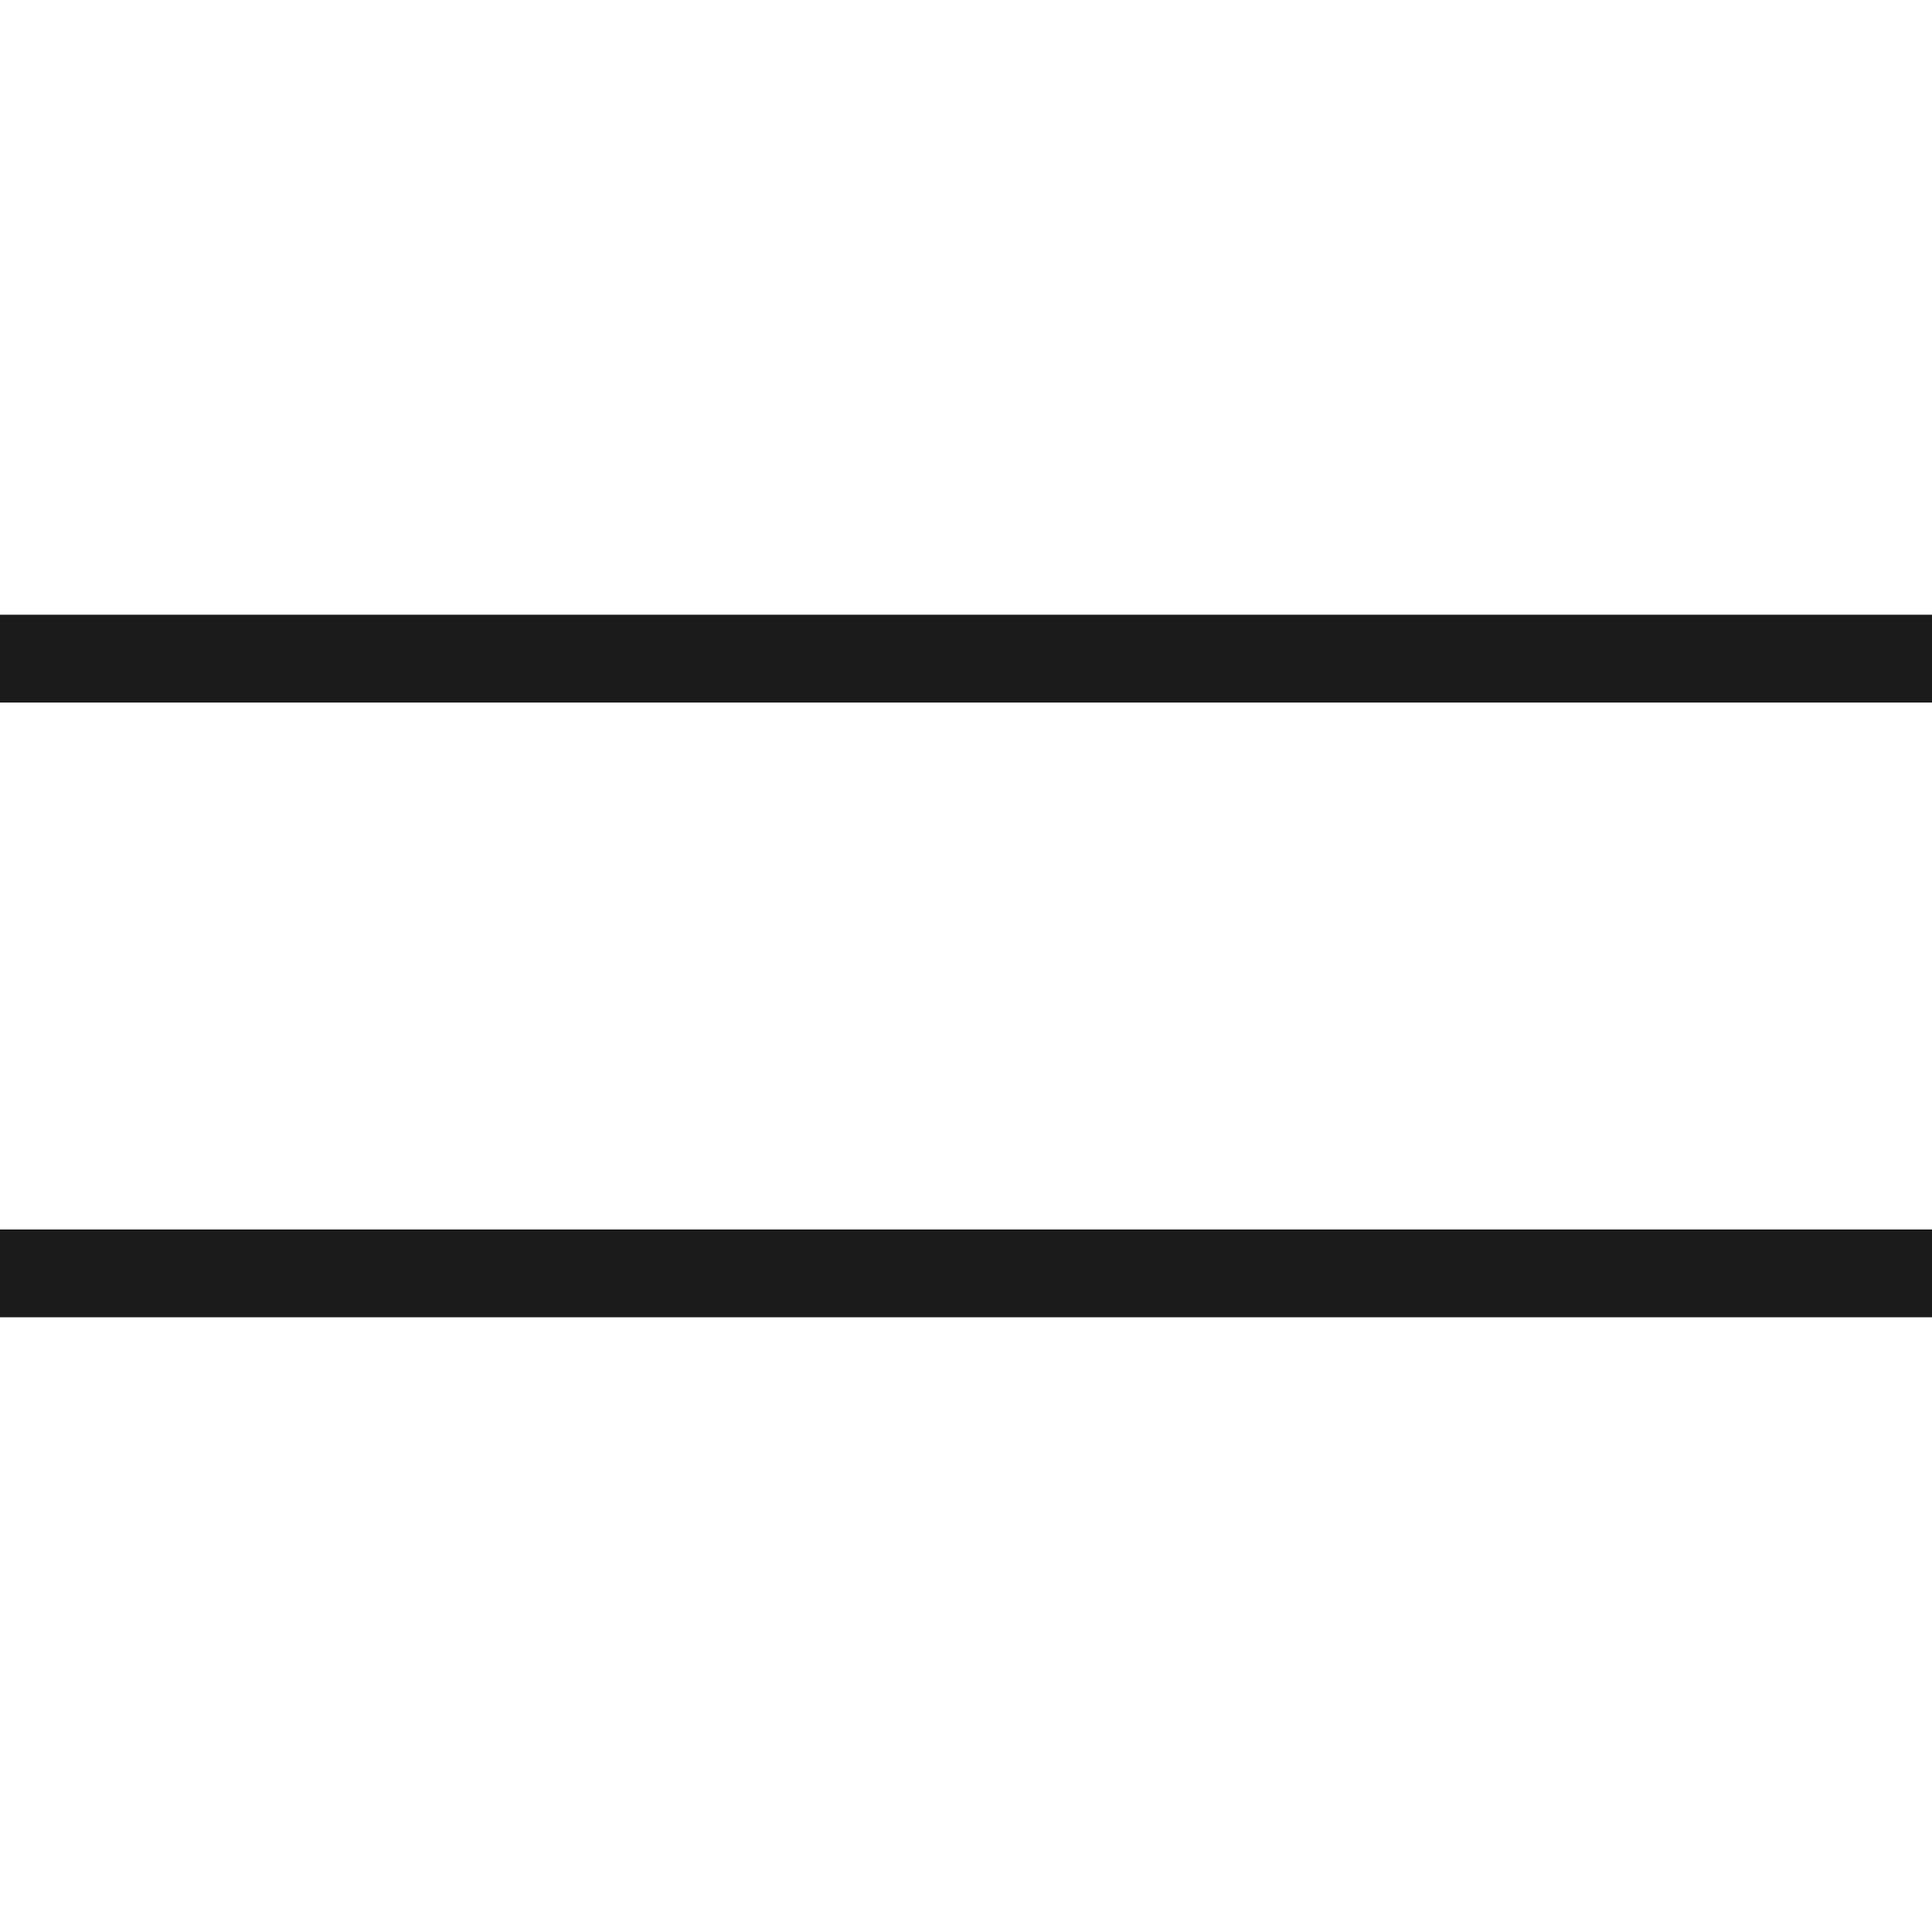 <?xml version="1.0" encoding="UTF-8"?>
<svg width="22px" height="22px" viewBox="0 0 22 22" version="1.1" xmlns="http://www.w3.org/2000/svg" xmlns:xlink="http://www.w3.org/1999/xlink">
    <rect x="0" y="0" width="22" height="22" fill="#808080" stroke="none"/>
    <!-- Generator: Sketch 47.1 (45422) - http://www.bohemiancoding.com/sketch -->
    <title>Overview</title>
    <desc>Created with Sketch.</desc>
    <defs>
        <rect id="path-1" x="-1.77635684e-15" y="7.10542736e-15" width="22" height="22"></rect>
    </defs>
    <g id="Black" stroke="none" stroke-width="1" fill="none" fill-rule="evenodd">
        <g id="Home-Double-Line" transform="translate(-112, -29)">
            <g id="Group">
                <g id="Nav-Bg-+-Navigation-Links-+-Single-+-Overview-+-Bond-of-Marriage-+-collage-+-Bond-of-Marriage-+-I’m-used-to-always-d-+-Read-More-+-Navi-Left-+-Navi-Right-+-Logo-Mask">
                    <g id="Navigation-Links" transform="translate(72, 29)">
                        <g id="Icons">
                            <g id="Overview" transform="translate(51, 11) rotate(-270) translate(-51, -11) translate(40, 0)">
                                <g id="Rectangle-Copy">
                                    <use fill="#FFFFFF" fill-rule="evenodd" xlink:href="#path-1"></use>
                                    <rect stroke="#FFFFFF" stroke-width="1" x="0.5" y="0.5" width="21" height="21"></rect>
                                </g>
                                <rect id="Rectangle-4" fill="#1B1B1B" x="7" y="7.10542736e-15" width="1" height="22"></rect>
                                <rect id="Rectangle-4-Copy" fill="#1B1B1B" x="14" y="7.10542736e-15" width="1" height="22"></rect>
                            </g>
                        </g>
                    </g>
                </g>
            </g>
        </g>
    </g>
</svg>